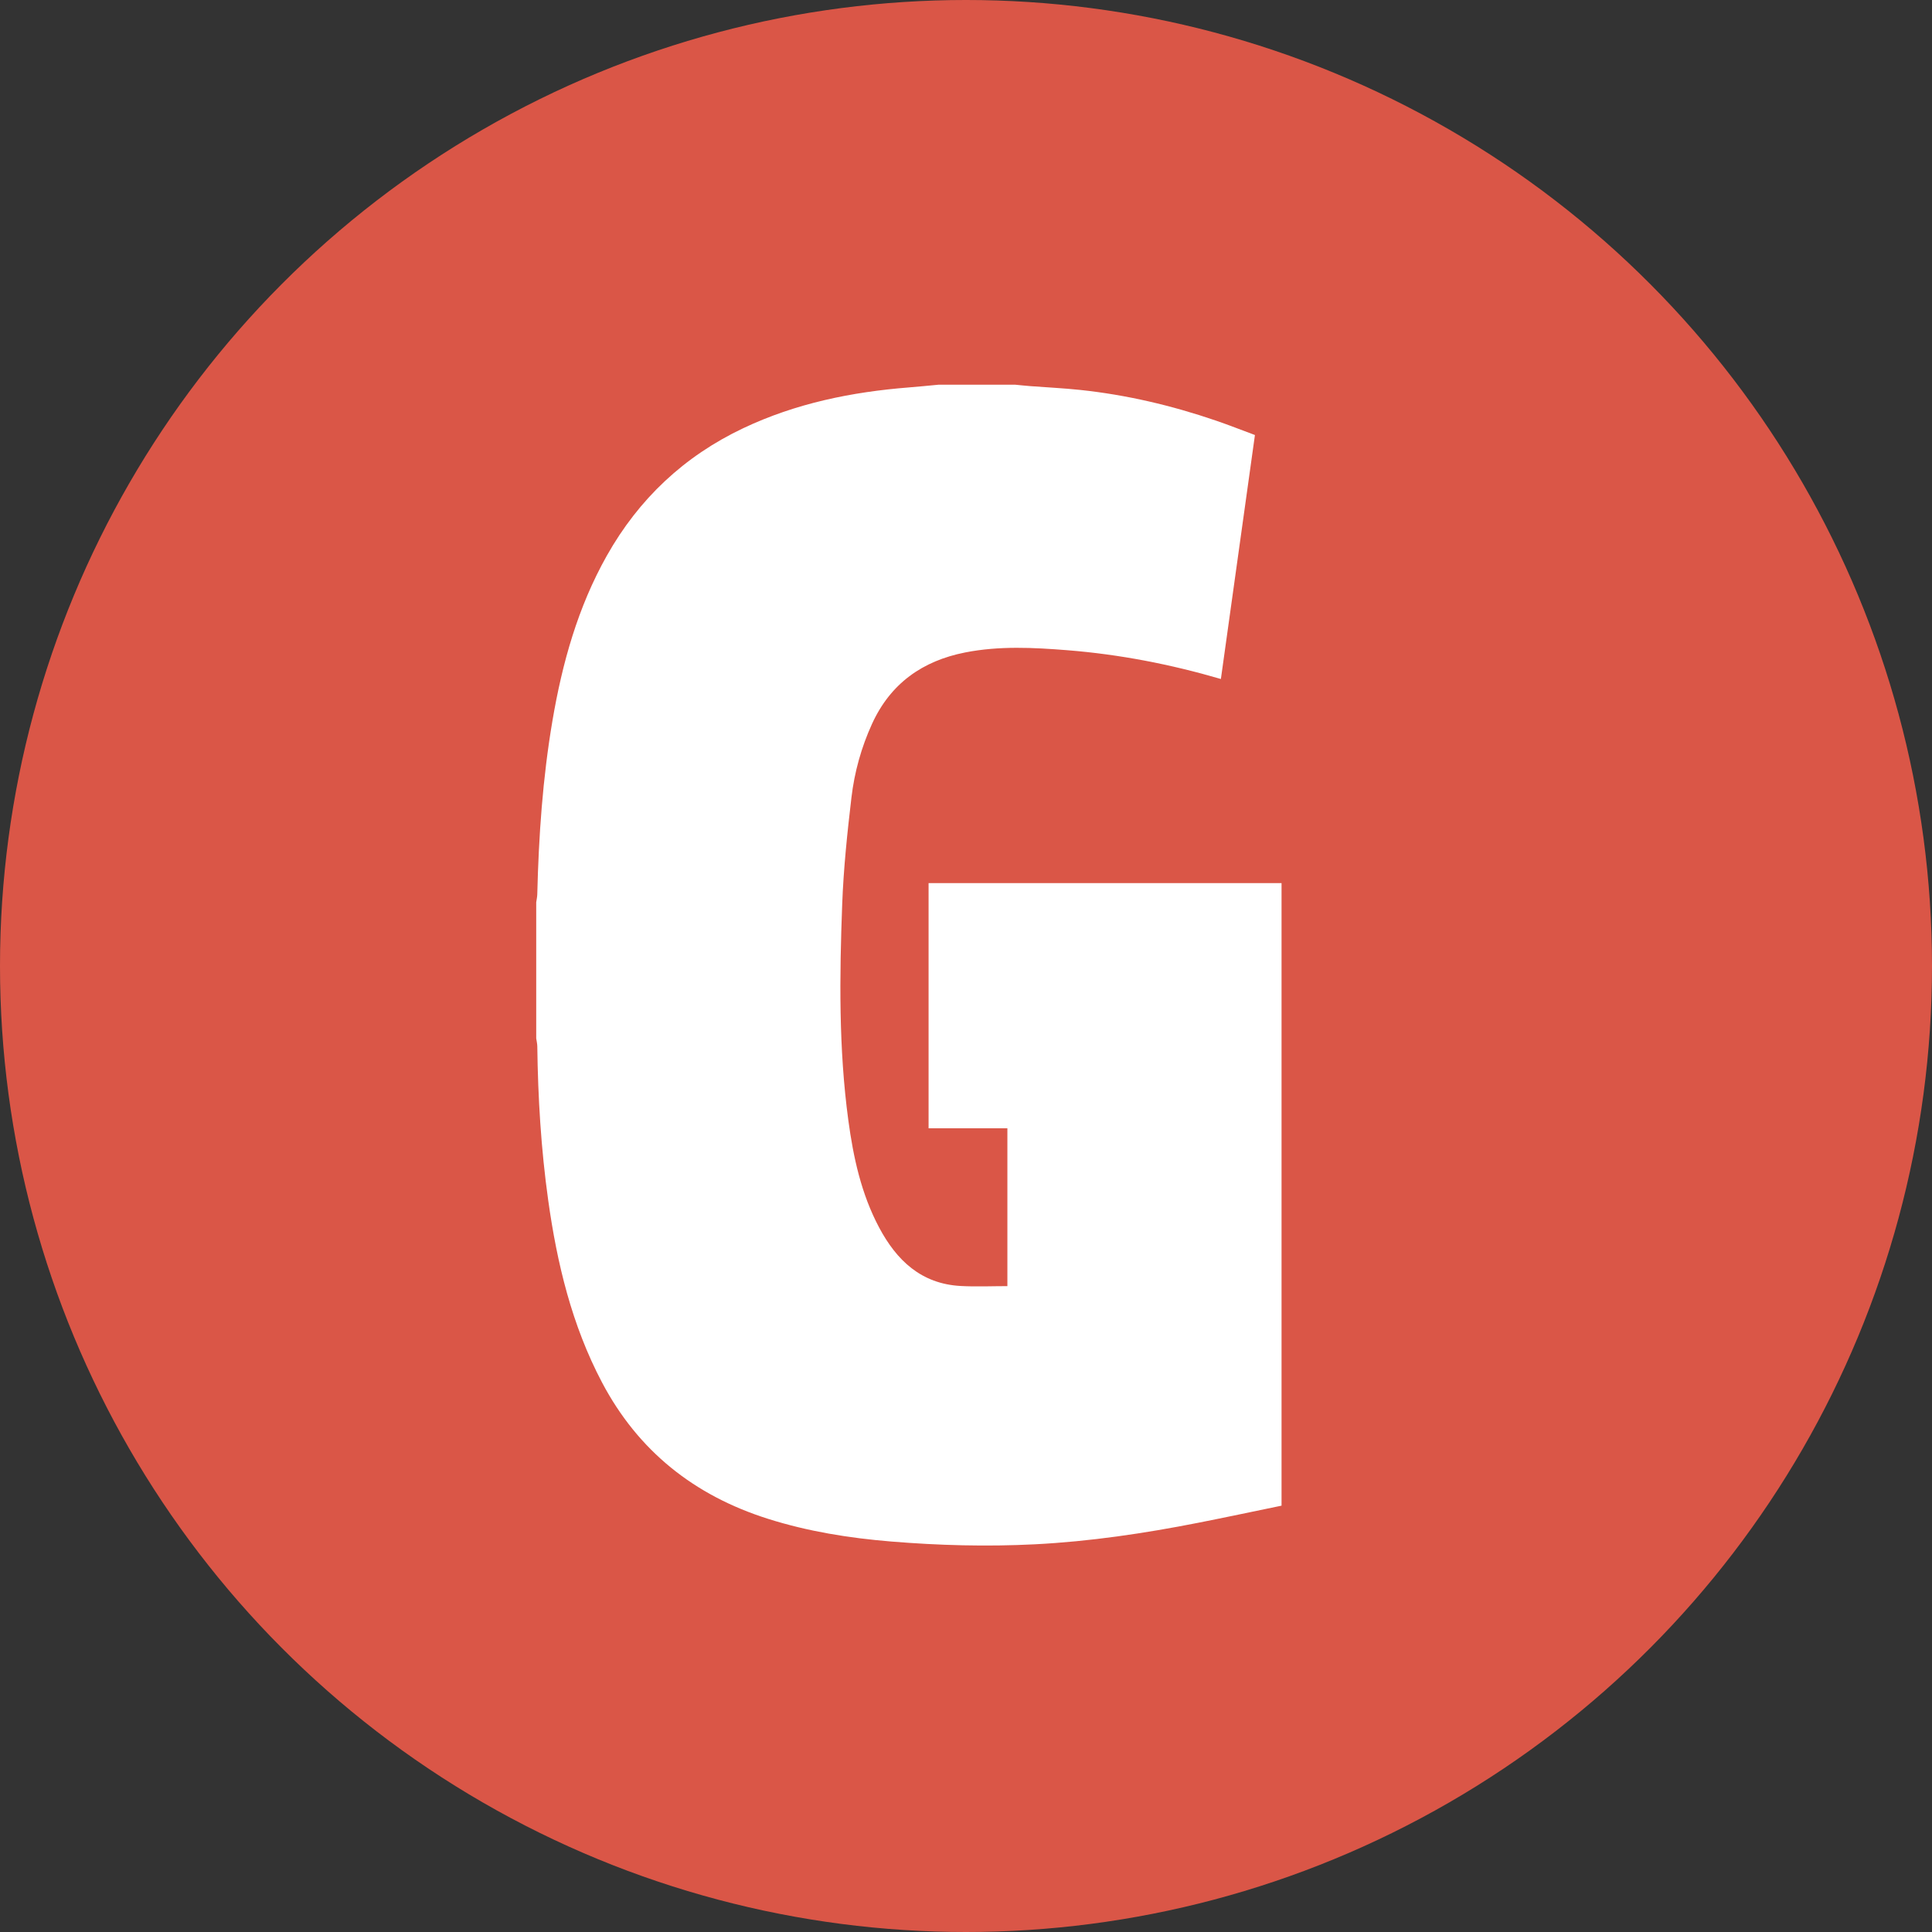 <svg xmlns="http://www.w3.org/2000/svg" width="1150" height="1150" viewBox="0 0 1150 1150">
  <rect x="0" y="0" width="1150" height="1150" fill="#333333" stroke="none"/>
  <g fill="none" fill-rule="evenodd">
    <circle cx="575" cy="575" r="575" fill="#DA5647"/>
    <path fill="#FFFFFF" d="M319.177,618.07 L319.177,537.087 C319.395,535.51 319.77,533.937 319.808,532.356 C320.645,497.738 323.02,463.254 328.829,429.071 C334.673,394.67 343.965,361.388 361.214,330.759 C380.266,296.926 407.283,271.527 442.4,254.886 C473.659,240.074 506.924,233.3 541.18,230.597 C546.994,230.138 552.796,229.536 558.605,229 L604.378,229 C607.421,229.289 610.46,229.623 613.506,229.856 C623.296,230.606 633.115,231.061 642.875,232.092 C670.499,235.009 697.385,241.343 723.648,250.321 C731.481,252.998 739.185,256.048 746.984,258.942 C740.193,307.597 733.478,355.725 726.719,404.164 C696.587,395.366 666.325,389.509 635.464,387.046 C615.134,385.423 594.776,384.381 574.549,388.356 C549.03,393.371 530.008,406.88 519.055,430.893 C512.688,444.855 508.596,459.581 506.813,474.707 C504.327,495.787 502.11,516.967 501.314,538.162 C499.702,581.099 499.179,624.089 504.957,666.831 C507.947,688.947 512.654,710.661 523.269,730.629 C533.692,750.235 548.323,764.17 571.767,765.467 C581.055,765.98 590.393,765.551 599.634,765.551 L599.634,671.613 L552.726,671.613 L552.726,525.644 L762.823,525.644 L762.823,896.228 C746.345,899.621 729.893,903.133 713.387,906.382 C681.174,912.722 648.759,917.564 615.922,919.229 C587.325,920.679 558.785,919.909 530.263,917.555 C505.389,915.501 480.879,911.581 457.032,904.024 C413.278,890.159 379.882,863.722 358.324,822.839 C340.388,788.825 331.579,752.08 326.307,714.395 C322.059,684.04 320.206,653.457 319.822,622.797 C319.802,621.219 319.401,619.645 319.177,618.07"/>
  </g>
</svg>
